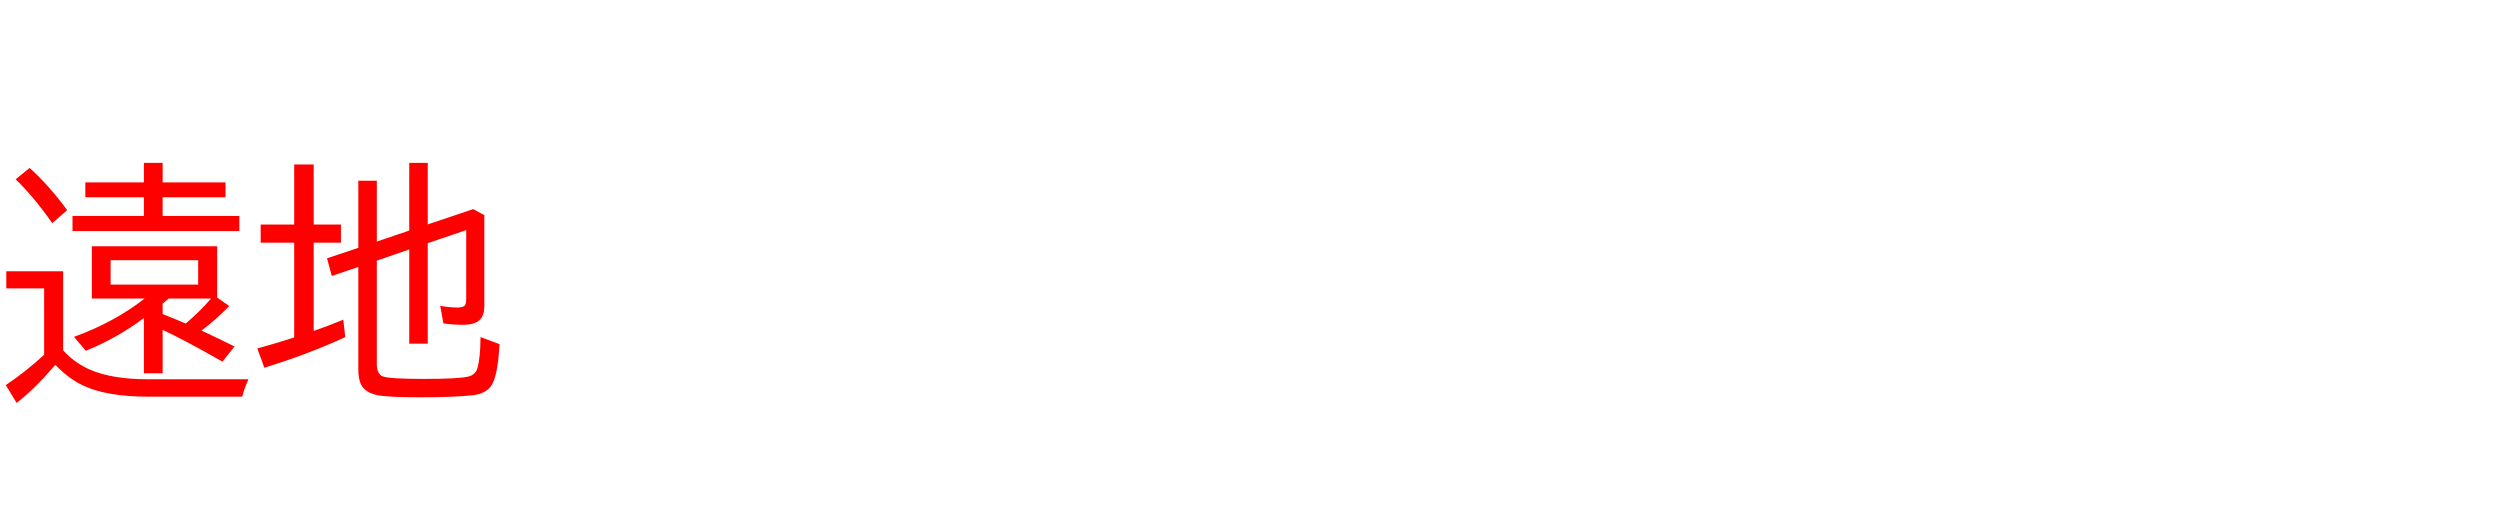 <svg xmlns="http://www.w3.org/2000/svg" id="svg1" version="1.1" height="200" width="990">
  <defs id="defs1"></defs>
  <rect id="rect1" stroke="none" fill="none" height="200" width="990" y="0" x="0"></rect>
  <path aria-label="遠地" style="font-size:100px;font-family:'BIZ UDPGothic';fill:#ff0000" id="text1" d="m 25,138.721 q 4.297,4.785 10.303,7.52 8.838,3.955 23.486,3.955 h 39.6 q -1.416,2.979 -2.49,6.885 H 58.789 q -16.455,0 -25.732,-4.346 Q 27.197,150 21.924,144.482 l -0.439,0.488 q -7.568,8.838 -14.893,14.6 l -4.297,-7.08 Q 10.498,146.973 17.48,140.479 V 114.209 H 2.49 v -6.787 H 25 Z m 60.986,-20.898 4.785,3.369 q -5.225,5.42 -10.986,9.717 6.055,2.783 13.086,6.299 l -4.785,6.006 q -14.697,-8.398 -23.682,-12.598 v 17.188 h -7.422 v -21.875 q -10.498,7.91 -22.998,12.988 l -4.688,-5.518 q 16.113,-5.859 27.979,-15.186 H 36.377 V 97.51 h 49.609 z m -2.393,0.391 H 66.797 q -0.732,0.684 -2.393,2.051 v 4.102 q 4.248,1.66 9.131,3.76 5.322,-4.492 10.059,-9.912 z M 43.799,103.027 v 9.668 h 34.668 v -9.668 z M 56.982,72.217 v -7.715 h 7.422 v 7.715 H 89.307 V 78.125 H 64.404 v 7.373 h 30.371 v 6.006 H 28.711 V 85.498 H 56.982 V 78.125 H 33.789 V 72.217 Z M 20.703,88.379 Q 13.428,77.979 6.201,70.996 L 11.719,66.504 q 7.422,6.641 14.893,16.699 z M 149.219,103.223 v 40.869 q 0,4.053 2.393,4.98 2.588,0.977 16.455,0.977 13.428,0 17.383,-0.928 2.783,-0.684 3.564,-3.223 1.221,-4.004 1.27,-12.402 l 7.52,2.783 q -0.684,13.232 -3.516,16.797 -2.246,2.93 -7.275,3.467 -7.666,0.781 -20.752,0.781 -12.451,0 -16.748,-0.83 -5.371,-1.074 -6.836,-4.883 -0.781,-2.1 -0.781,-5.518 v -40.381 l -10.498,3.564 -1.904,-6.982 12.402,-4.15 v -26.562 h 7.324 v 24.072 l 12.842,-4.346 V 64.502 h 7.324 v 24.365 l 18.018,-6.055 4.395,2.393 v 35.986 q 0,3.516 -1.66,5.322 -1.953,2.1 -6.836,2.1 -3.955,0 -7.715,-0.537 l -1.27,-6.982 q 3.711,0.684 6.934,0.684 2.441,0 2.979,-1.074 0.391,-0.732 0.391,-2.295 V 91.113 l -15.234,5.176 v 39.795 h -7.324 V 98.779 Z M 116.504,88.916 V 65.137 h 7.715 v 23.779 h 10.791 v 7.178 h -10.791 v 34.961 q 5.127,-1.758 11.719,-4.443 l 0.781,6.885 q -14.941,6.885 -32.031,12.109 l -2.783,-7.617 q 6.787,-1.855 14.6,-4.346 V 96.094 h -13.281 v -7.178 z"></path>
</svg>
